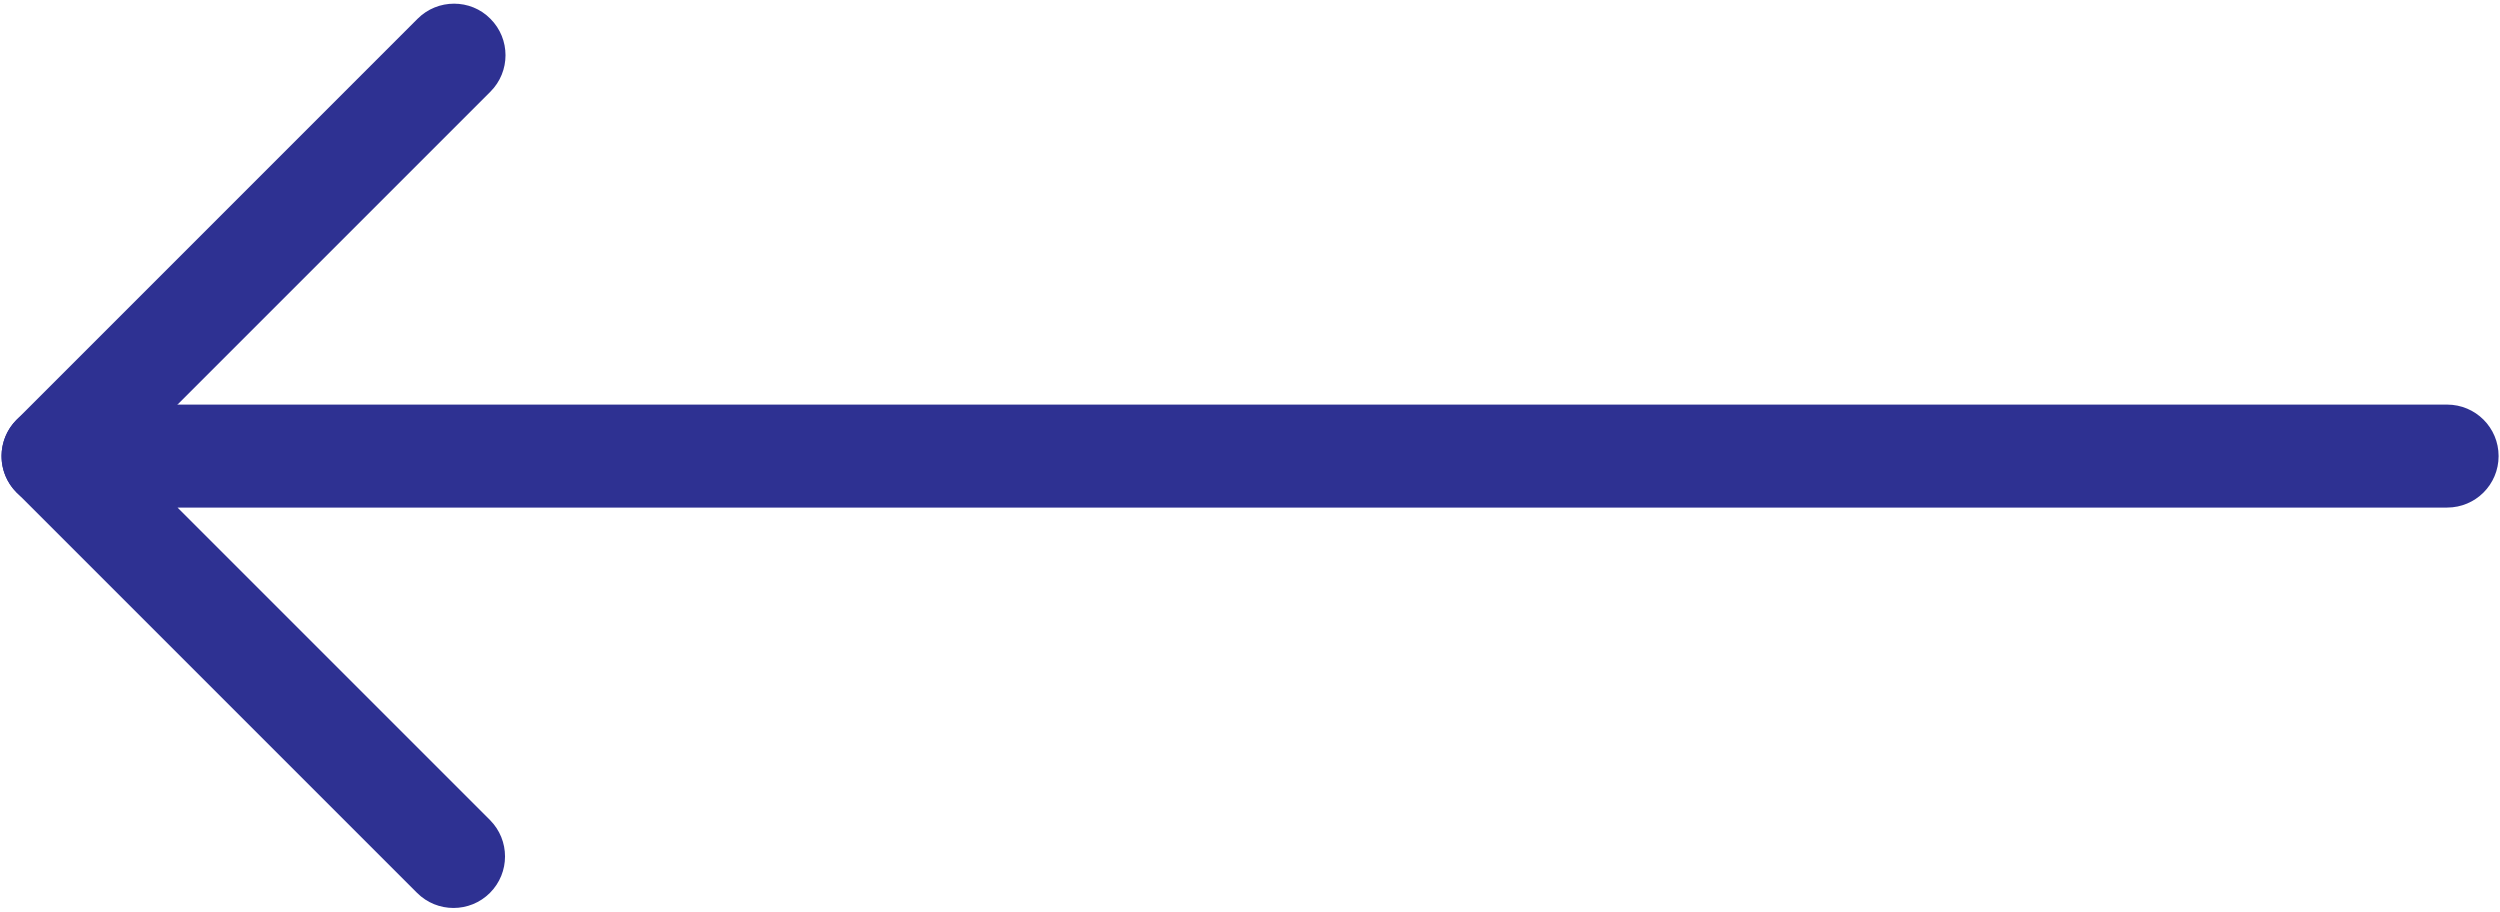 <svg width="510" height="186" viewBox="0 0 510 186" fill="none" xmlns="http://www.w3.org/2000/svg">
<path d="M10.841 82.538L499.21 82.538C505.019 82.538 509.713 87.232 509.713 93.041C509.713 98.85 505.019 103.544 499.21 103.544L36.211 103.544L99.948 167.281C104.051 171.384 104.051 178.046 99.948 182.149C95.846 186.251 89.183 186.251 85.081 182.149L3.391 100.458C0.371 97.439 -0.515 92.942 1.126 89.004C2.767 85.098 6.607 82.538 10.841 82.538Z" fill="#2E3192"/>
<path d="M92.63 0.75C95.321 0.75 98.012 1.767 100.047 3.835C104.15 7.937 104.15 14.6 100.047 18.703L18.258 100.491C14.156 104.594 7.493 104.594 3.391 100.491C-0.712 96.389 -0.712 89.726 3.391 85.624L85.179 3.835C87.247 1.767 89.938 0.75 92.63 0.75Z" fill="#2E3192"/>
</svg>
